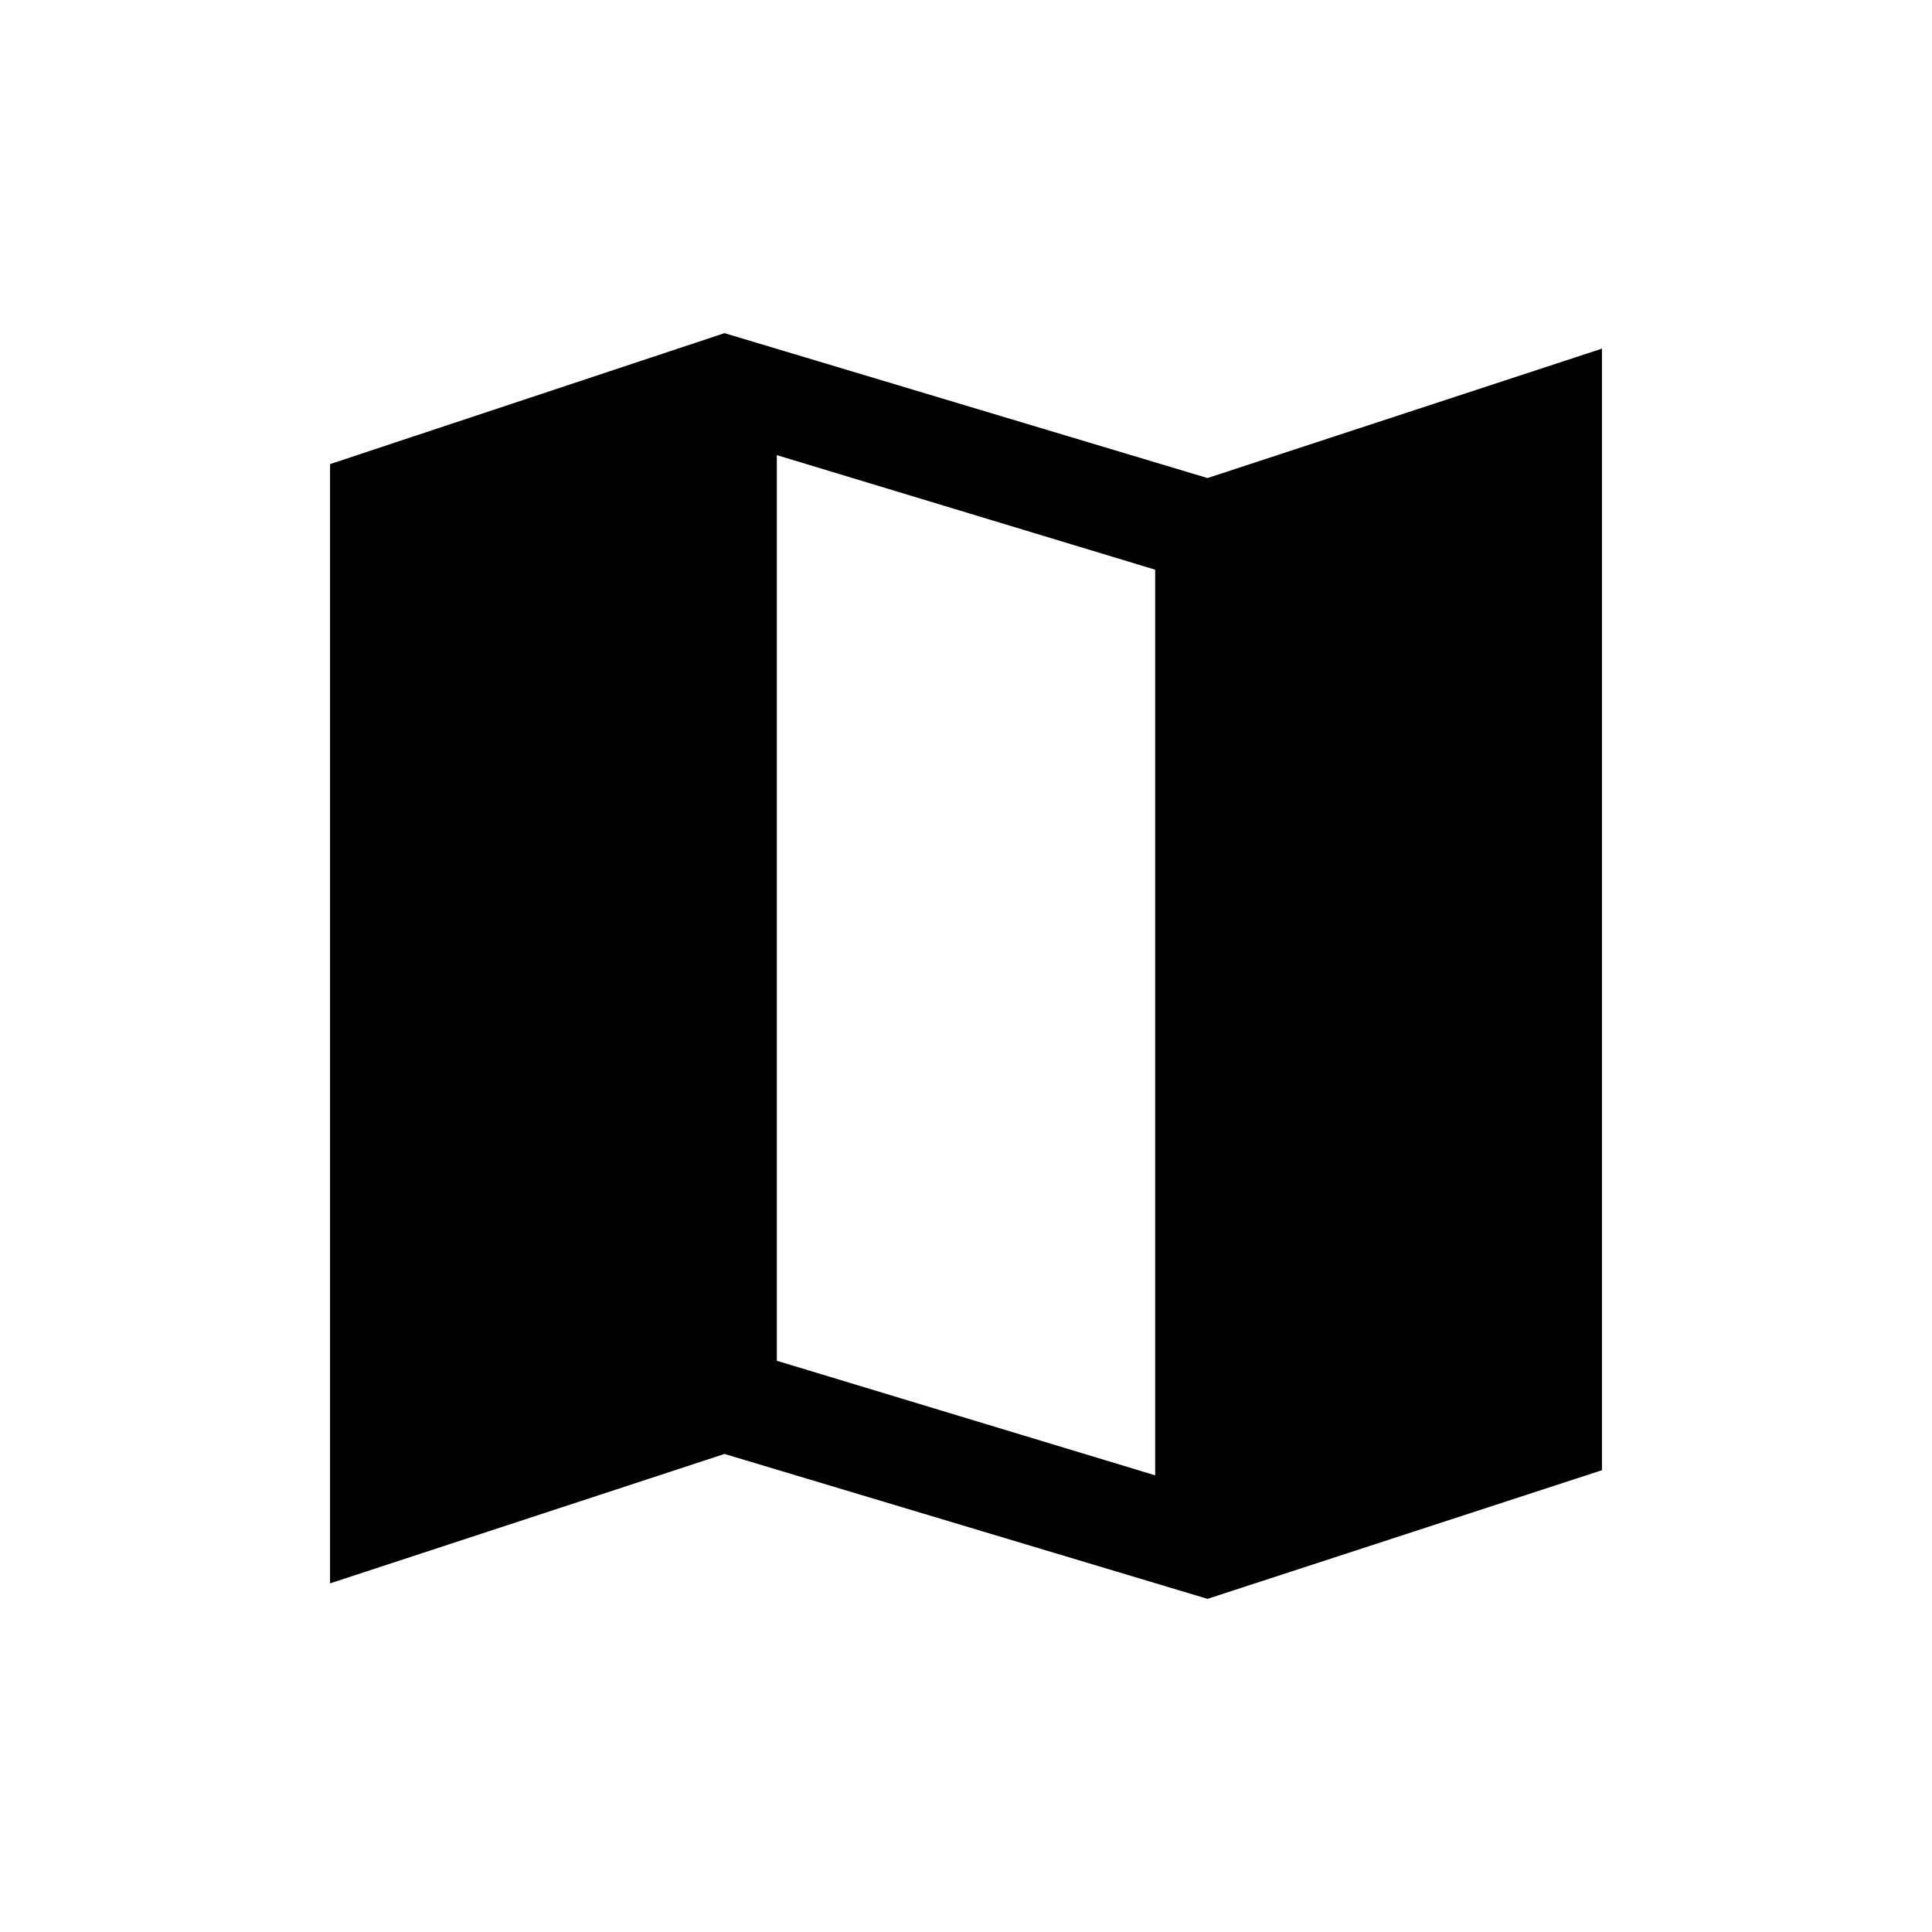<svg xmlns="http://www.w3.org/2000/svg" height="20" viewBox="0 -960 960 960" width="20"><path d="m600-165.54-240-72-195.999 64.307v-556.151L360-794.46l240 72 195.999-64.307v557.304L600-165.54Zm-25.999-61.383v-450l-188.002-56.923v450l188.002 56.923Z"/></svg>